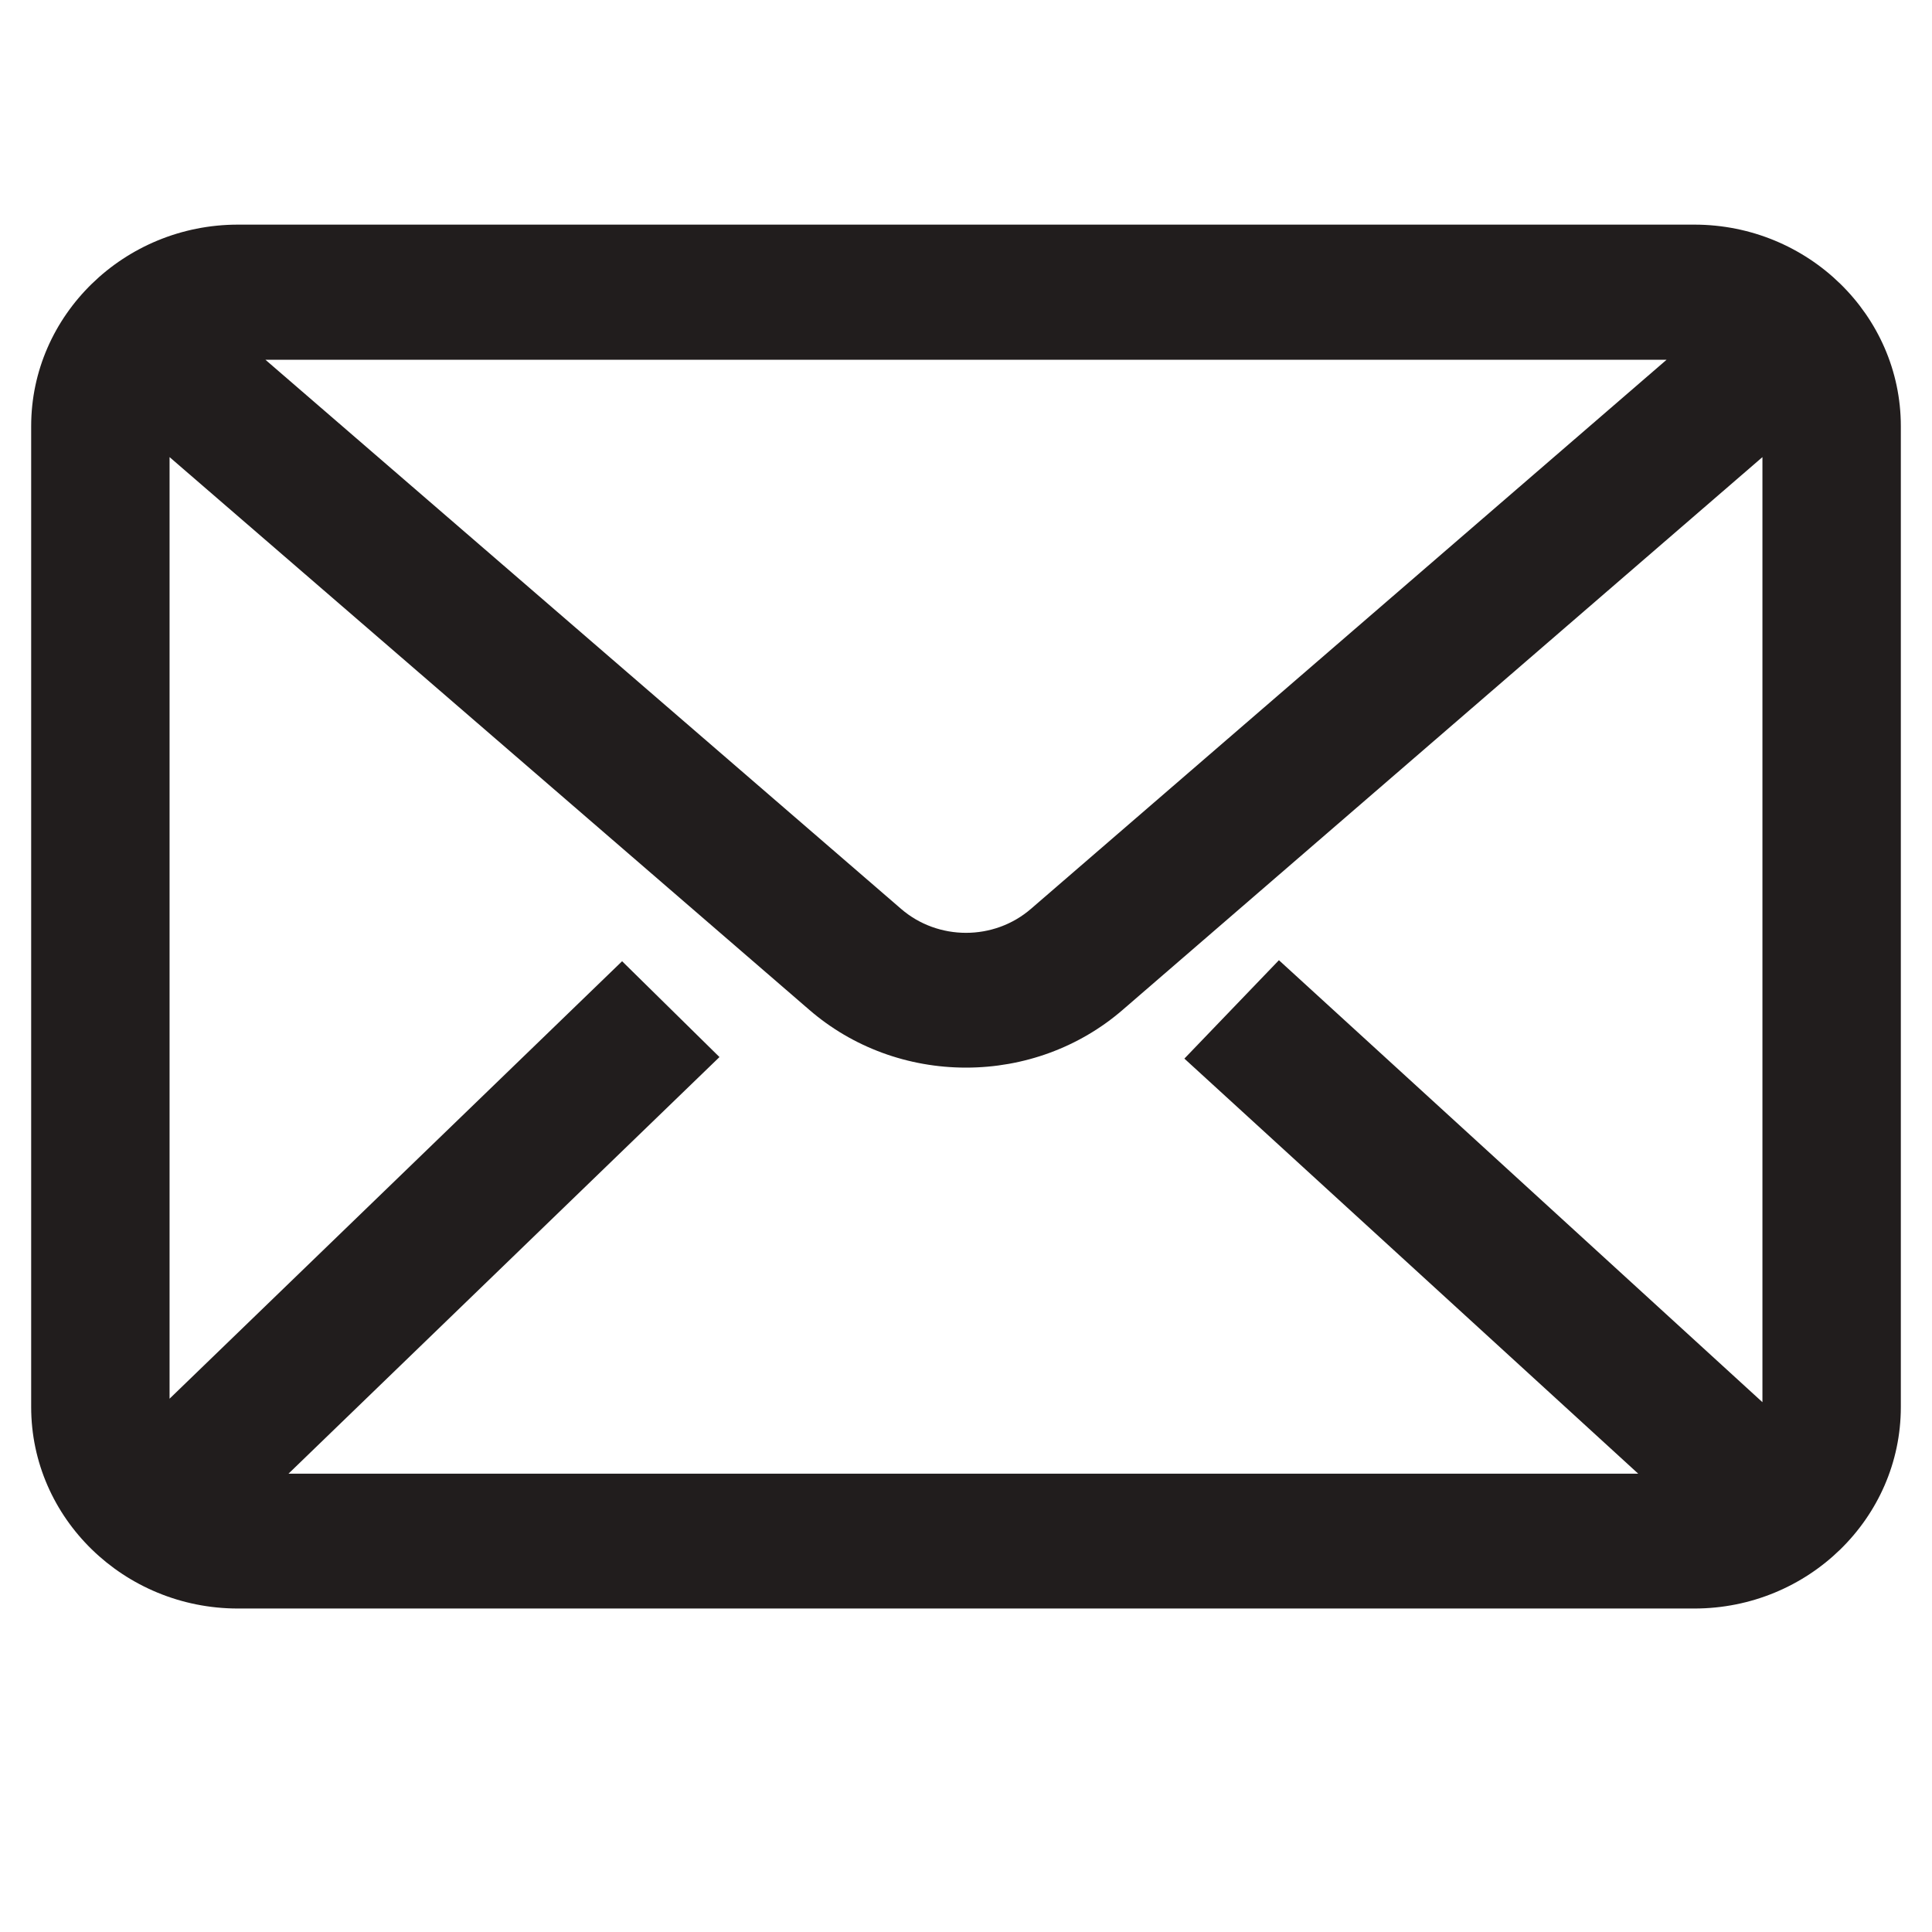 <?xml version="1.0" encoding="UTF-8"?>
<svg xmlns="http://www.w3.org/2000/svg" xmlns:xlink="http://www.w3.org/1999/xlink" width="30pt" height="30pt" viewBox="0 0 30 30" version="1.2">
<defs>
<clipPath id="clip1">
  <path d="M 0.484 3.484 L 29.516 3.484 L 29.516 24.977 L 0.484 24.977 Z M 0.484 3.484 "/>
</clipPath>
</defs>
<g id="surface1">
<g clip-path="url(#clip1)" clip-rule="nonzero">
<path style=" stroke:none;fill-rule:nonzero;fill:rgb(12.939%,11.369%,11.369%);fill-opacity:1;" d="M 16.008 14.113 C 15.434 14.609 14.566 14.609 13.992 14.113 L 4.121 5.586 L 25.879 5.586 Z M 19.859 14.91 L 18.391 16.438 L 25.438 22.883 L 4.48 22.883 L 11.172 16.414 L 9.66 14.926 L 2.633 21.719 L 2.633 7.098 L 12.566 15.68 C 13.238 16.262 14.102 16.578 15 16.578 C 15.898 16.578 16.762 16.262 17.434 15.68 L 27.367 7.098 L 27.367 21.773 Z M 26.309 3.488 L 3.695 3.488 C 1.926 3.488 0.484 4.895 0.484 6.617 L 0.484 21.848 C 0.484 23.574 1.926 24.977 3.695 24.977 L 26.309 24.977 C 28.078 24.977 29.516 23.574 29.516 21.848 L 29.516 6.617 C 29.516 4.895 28.078 3.488 26.309 3.488 "/>
</g>
</g>
</svg>
